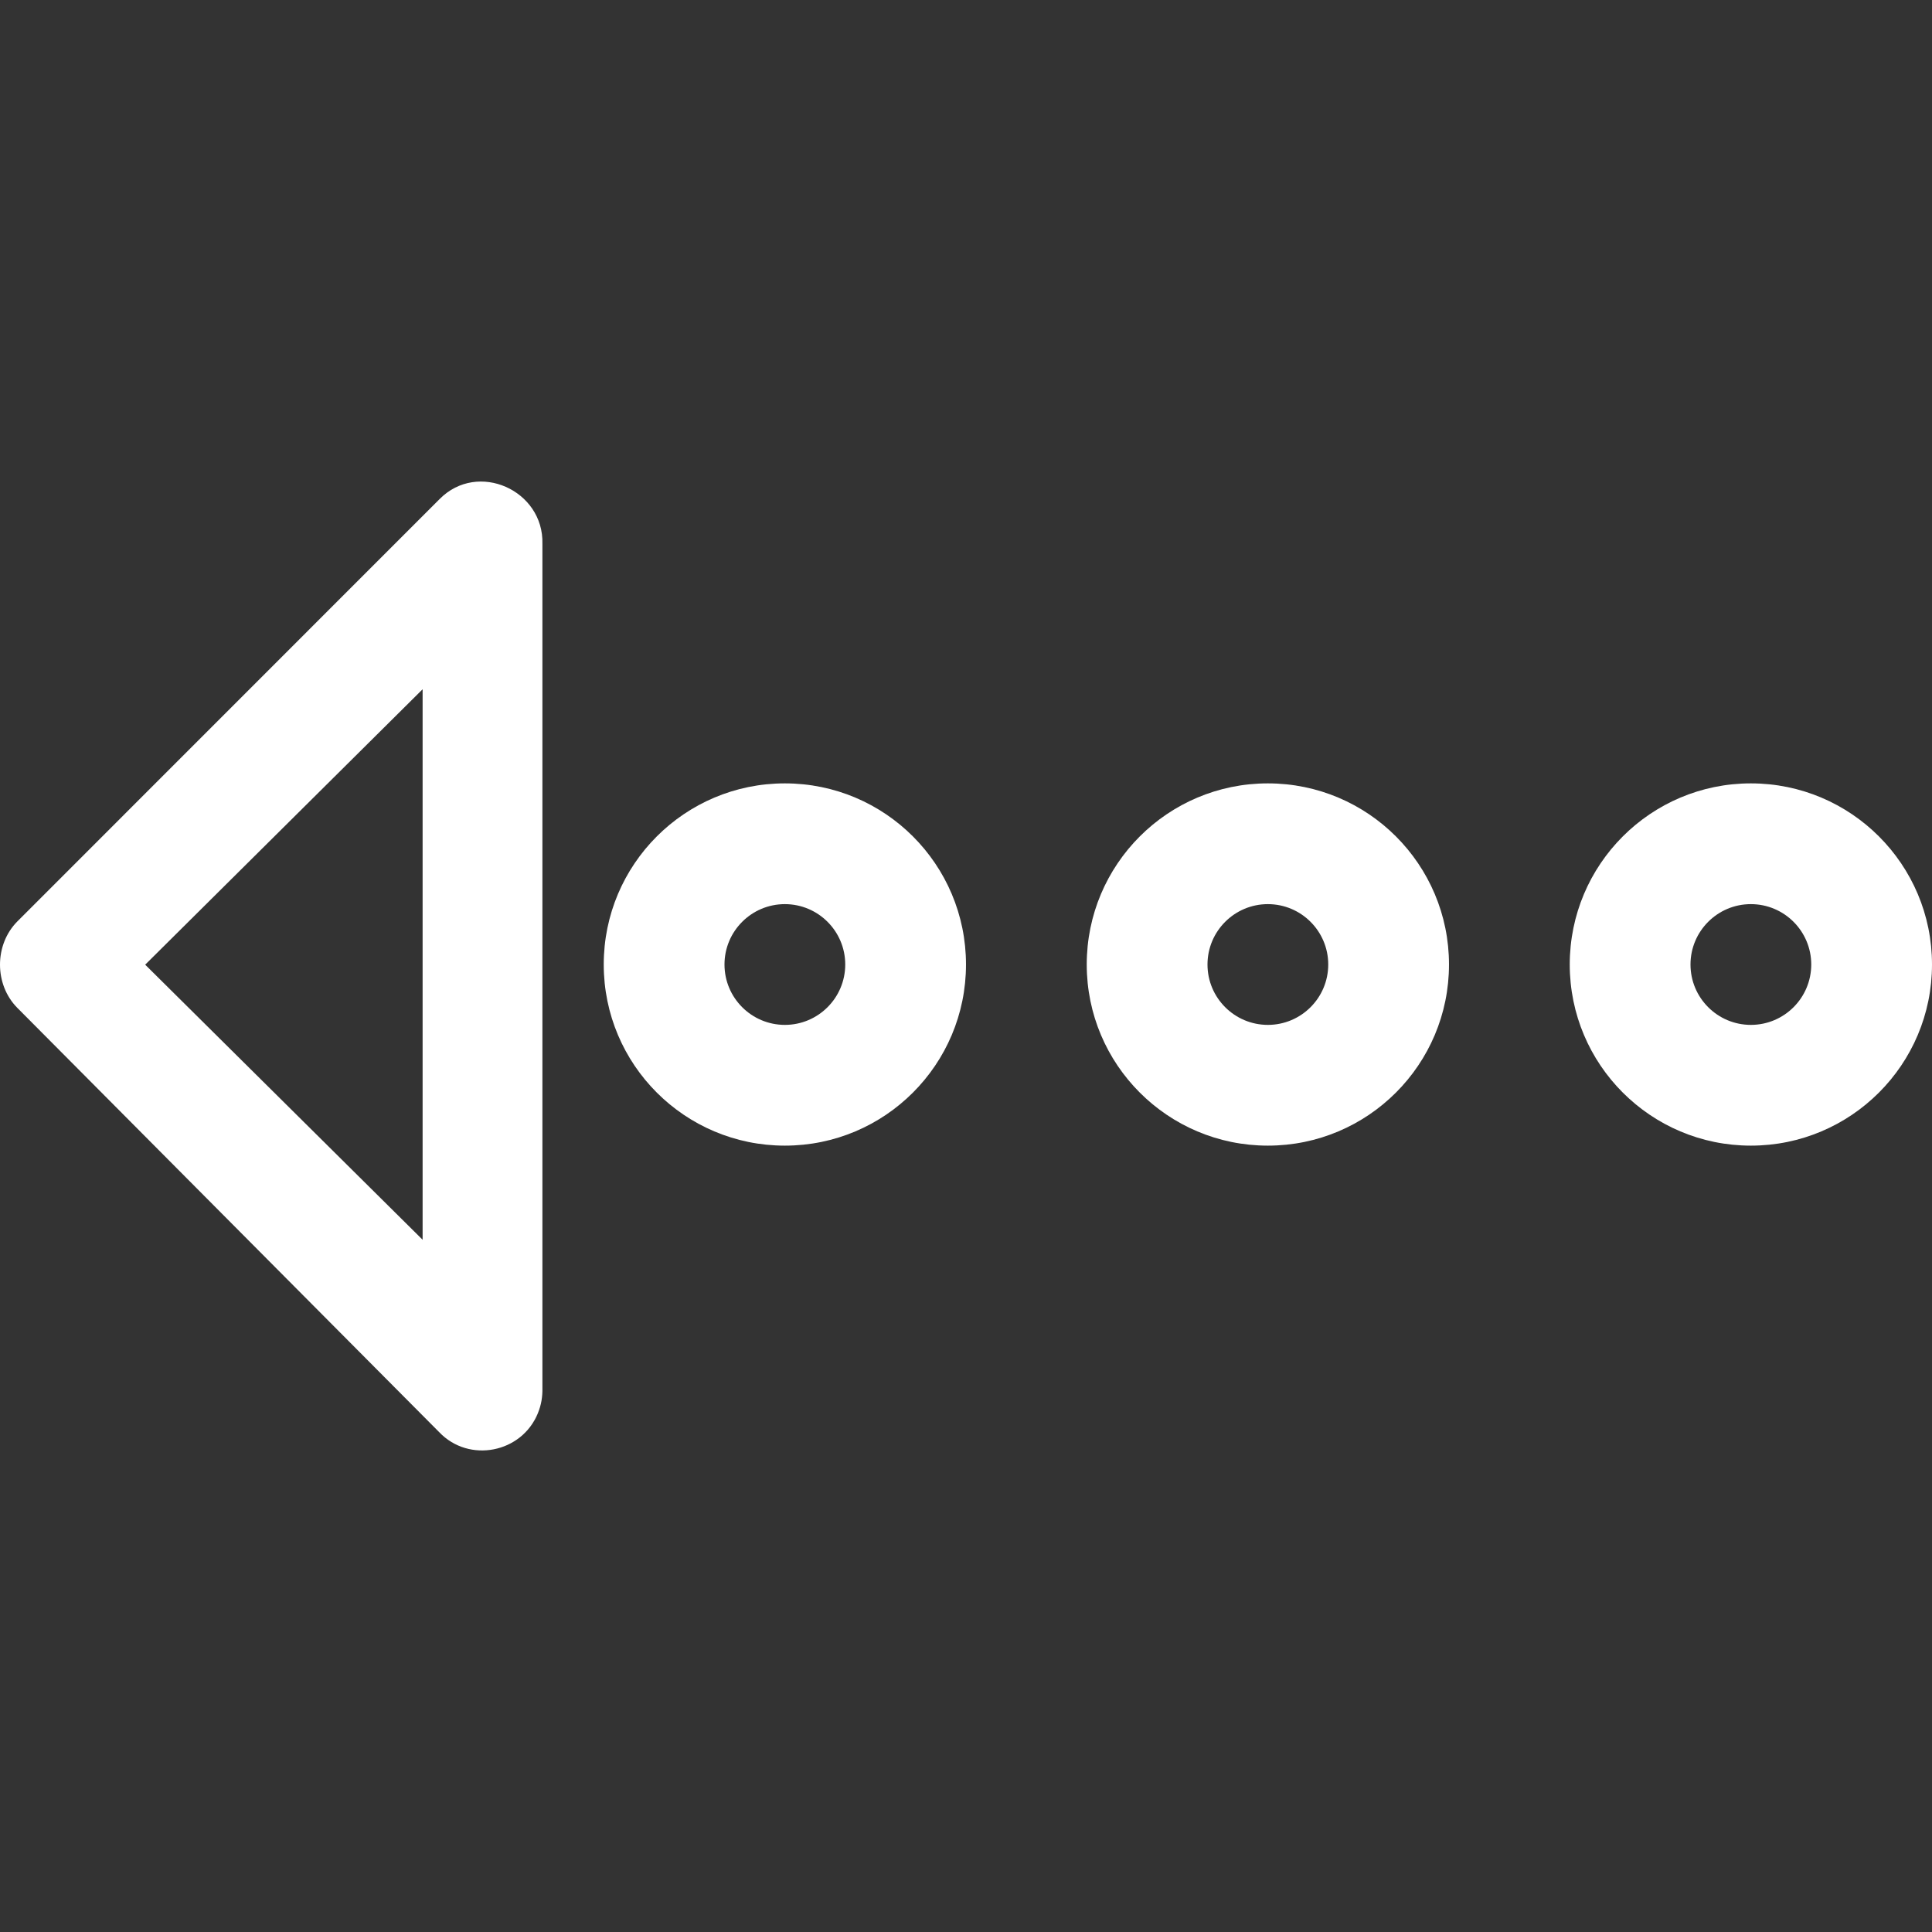 <?xml version="1.0" encoding="iso-8859-1"?>
<!-- Generator: Adobe Illustrator 19.0.0, SVG Export Plug-In . SVG Version: 6.00 Build 0)  -->
<svg xmlns="http://www.w3.org/2000/svg" xmlns:xlink="http://www.w3.org/1999/xlink" version="1.1" id="Capa_1" x="0px" y="0px" viewBox="0 0 384.967 384.967" style="enable-background:new 0 0 384.967 384.967;" xml:space="preserve" width="512px" height="512px">
<rect x="0" y="0" width="384.967" height="384.967" fill="#333333" stroke="none"/>
<g>
	<g id="Arrow_Dotted_Right_1_">
		<path d="M107.175,281.571C105.407,285.974,107.849,279.959,107.175,281.571L107.175,281.571z" fill="#FFFFFF"/>
		<path d="M3.438,200.812l84.08,84.561c5.943,6.232,16.469,4.138,19.658-3.79c0.674-1.612,0.95-3.32,0.902-5.041V108.359    c0.289-10.671-12.872-16.602-20.476-8.926L3.438,183.621C-1.146,188.264-1.146,196.168,3.438,200.812z M84.209,137.34v109.692    l-55.279-54.81L84.209,137.34z" fill="#FFFFFF"/>
		<path d="M156.391,228.277c19.934,0,36.091-16.157,36.091-36.091s-16.157-36.091-36.091-36.091S120.3,172.252,120.3,192.186    S136.457,228.277,156.391,228.277z M156.391,180.156c6.641,0,12.03,5.39,12.03,12.03c0,6.641-5.39,12.03-12.03,12.03    s-12.03-5.39-12.03-12.03C144.361,185.545,149.75,180.156,156.391,180.156z" fill="#FFFFFF"/>
		<path d="M252.633,228.277c19.934,0,36.091-16.157,36.091-36.091s-16.157-36.091-36.091-36.091s-36.091,16.157-36.091,36.091    S232.699,228.277,252.633,228.277z M252.633,180.156c6.641,0,12.03,5.39,12.03,12.03c0,6.641-5.39,12.03-12.03,12.03    c-6.641,0-12.03-5.39-12.03-12.03C240.603,185.545,245.993,180.156,252.633,180.156z" fill="#FFFFFF"/>
		<path d="M348.876,228.277c19.934,0,36.091-16.157,36.091-36.091s-16.157-36.091-36.091-36.091    c-19.934,0-36.091,16.157-36.091,36.091S328.942,228.277,348.876,228.277z M348.876,180.156c6.641,0,12.03,5.39,12.03,12.03    c0,6.641-5.39,12.03-12.03,12.03c-6.641,0-12.03-5.39-12.03-12.03C336.845,185.545,342.235,180.156,348.876,180.156z" fill="#FFFFFF"/>
	</g>
	<g>
	</g>
	<g>
	</g>
	<g>
	</g>
	<g>
	</g>
	<g>
	</g>
	<g>
	</g>
</g>
<g>
</g>
<g>
</g>
<g>
</g>
<g>
</g>
<g>
</g>
<g>
</g>
<g>
</g>
<g>
</g>
<g>
</g>
<g>
</g>
<g>
</g>
<g>
</g>
<g>
</g>
<g>
</g>
<g>
</g>
</svg>
